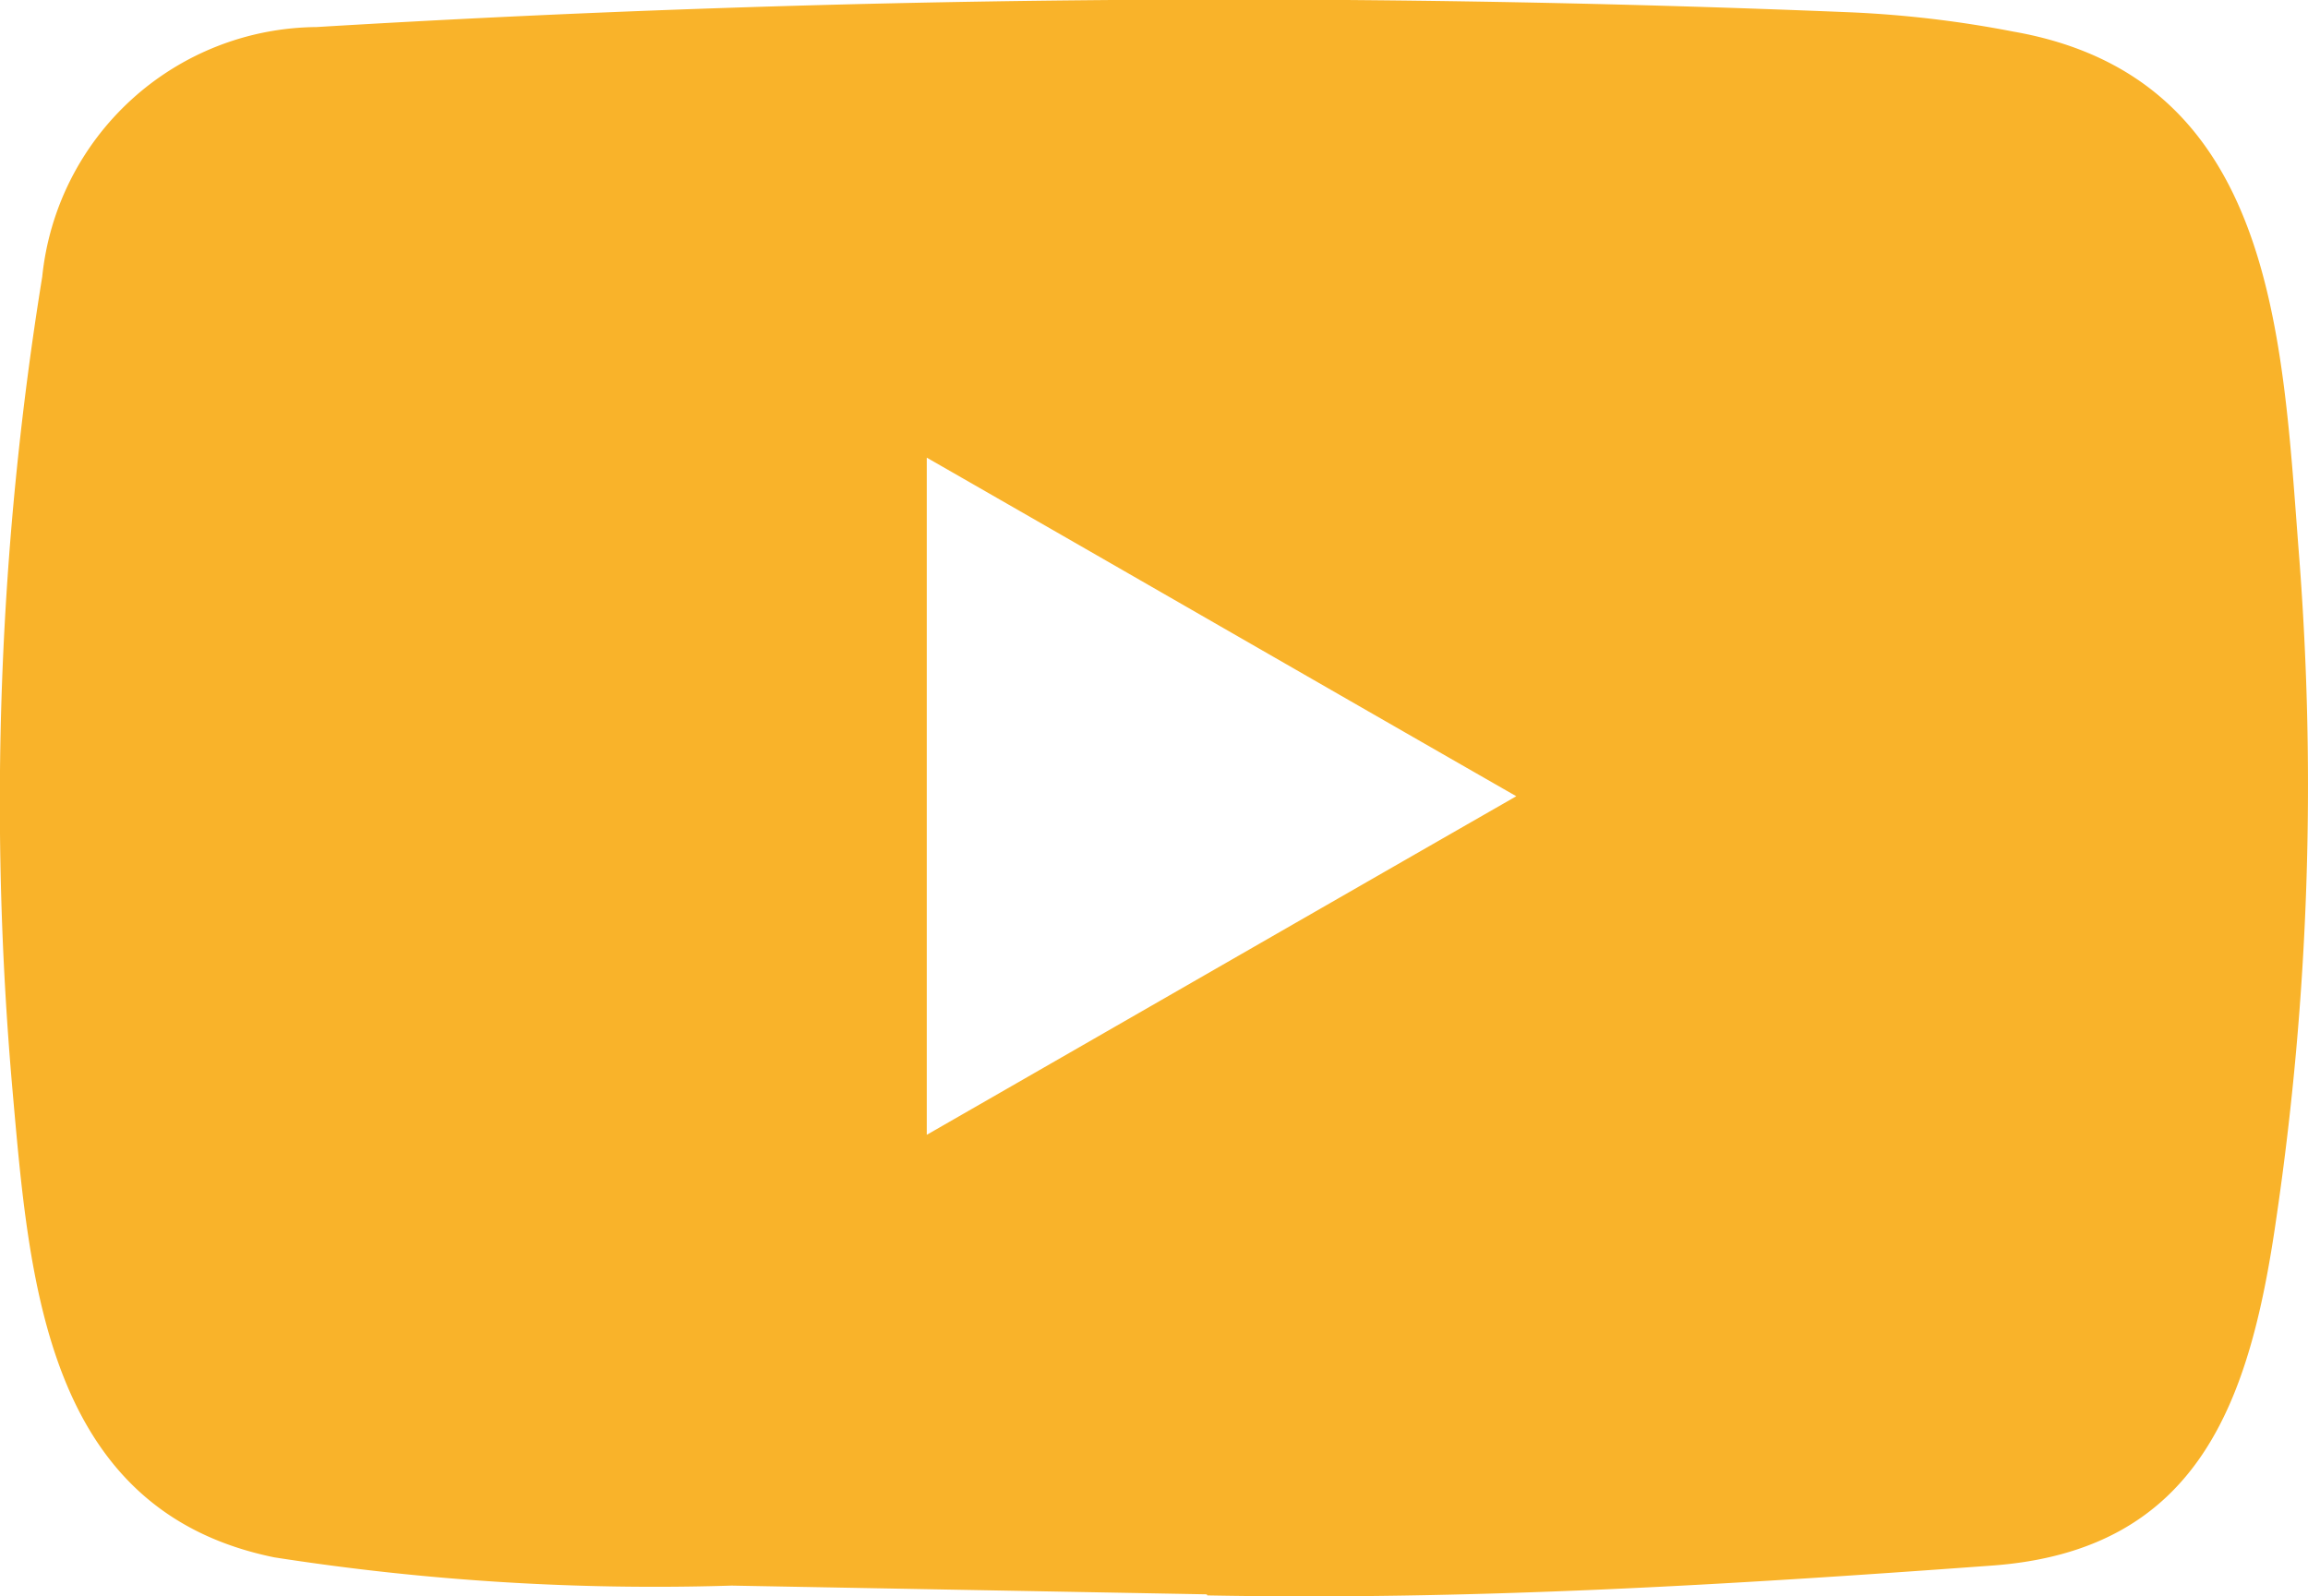 <svg xmlns="http://www.w3.org/2000/svg" width="28.913" height="20"><path data-name="Path 9126" d="M15.097 19.975l-5.932-.109a30.966 30.966 0 01-5.729-.354C.572 18.927.369 16.058.156 13.651A41.116 41.116 0 01.529 3.467 3.482 3.482 0 013.964.339 189.809 189.809 0 0123.203.155a13.881 13.881 0 012.02.241c3.284.576 3.365 3.827 3.578 6.564a37.215 37.215 0 01-.283 8.291c-.326 2.274-.949 4.181-3.578 4.365-3.294.241-6.512.435-9.816.373.001-.014-.018-.014-.027-.014zm-3.487-5.757c2.482-1.425 4.917-2.827 7.385-4.242-2.487-1.425-4.917-2.827-7.385-4.242z" fill="#f9b32a"/></svg>
